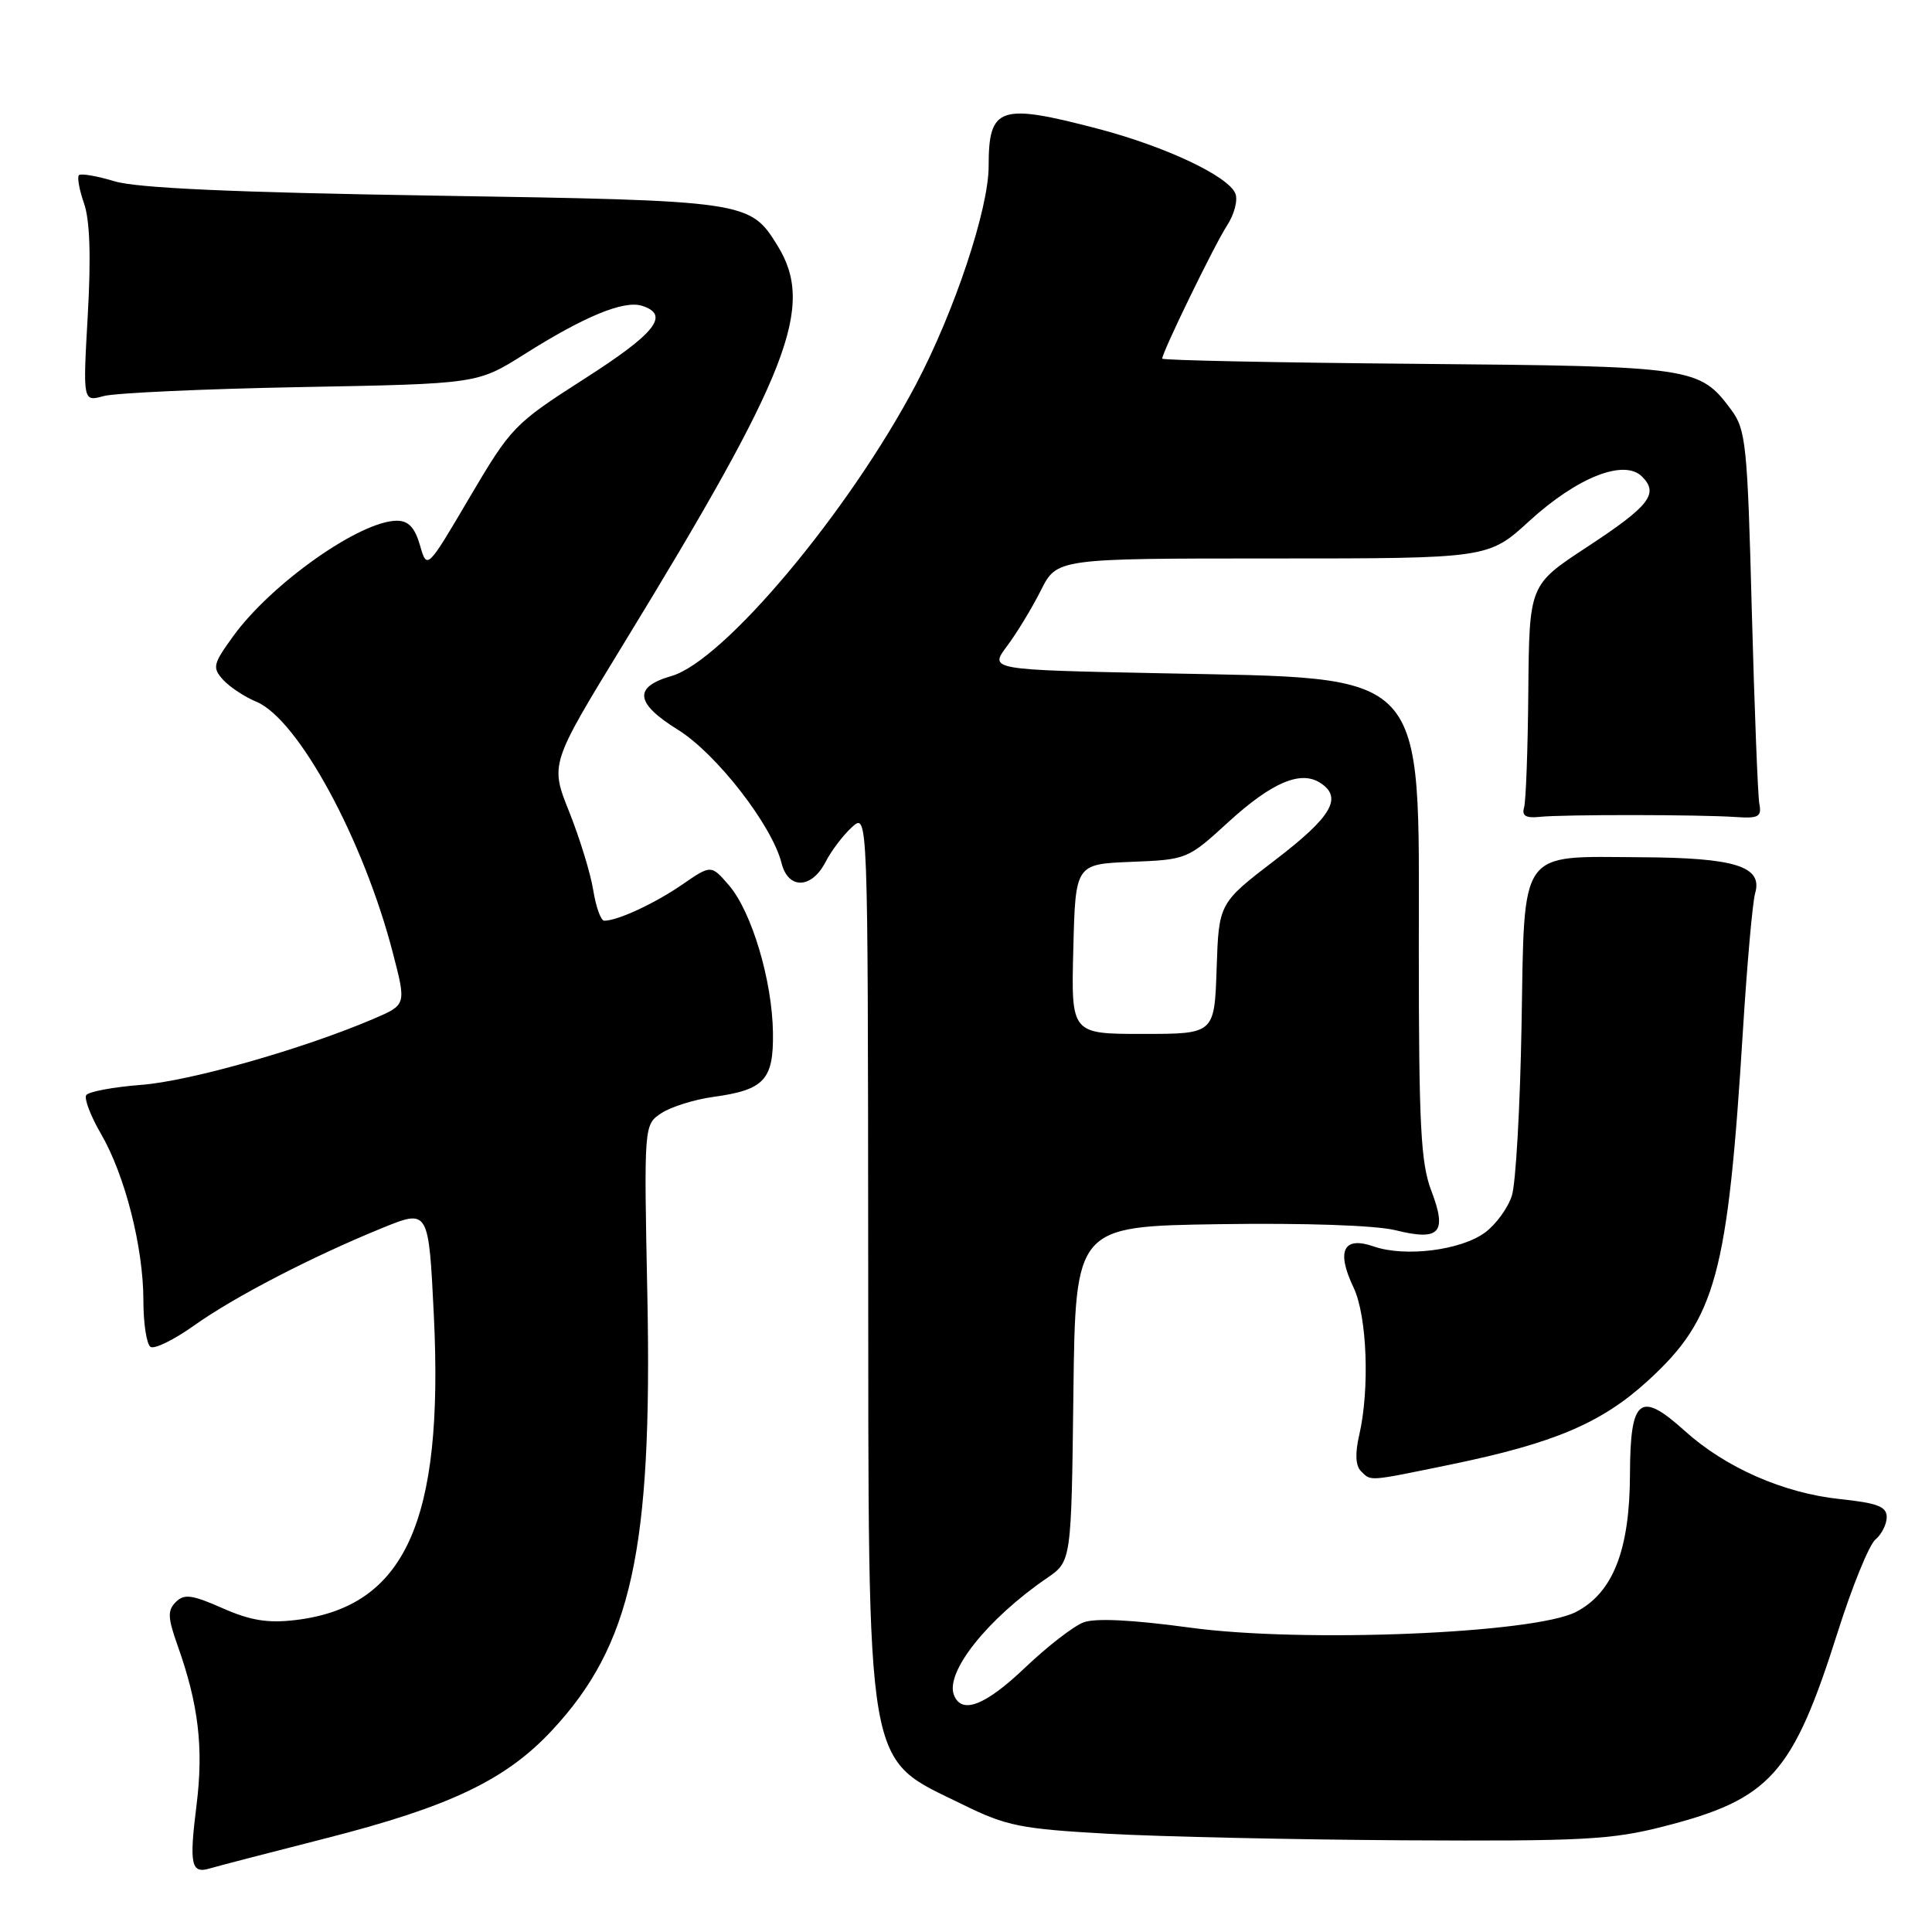 <?xml version="1.0" encoding="UTF-8" standalone="no"?>
<!DOCTYPE svg PUBLIC "-//W3C//DTD SVG 1.1//EN" "http://www.w3.org/Graphics/SVG/1.1/DTD/svg11.dtd" >
<svg xmlns="http://www.w3.org/2000/svg" xmlns:xlink="http://www.w3.org/1999/xlink" version="1.1" viewBox="0 0 256 256">
 <g >
 <path fill="currentColor"
d=" M 43.19 243.58 C 59.55 239.41 66.98 235.87 73.08 229.35 C 83.68 218.02 86.45 205.46 85.78 171.76 C 85.32 149.02 85.32 149.02 87.65 147.49 C 88.94 146.65 92.01 145.69 94.49 145.35 C 101.28 144.42 102.51 143.09 102.42 136.83 C 102.33 129.93 99.60 120.81 96.60 117.32 C 94.23 114.57 94.23 114.57 90.37 117.23 C 86.71 119.74 81.84 122.00 80.06 122.00 C 79.62 122.00 78.97 120.19 78.61 117.97 C 78.26 115.75 76.82 111.08 75.43 107.59 C 72.89 101.25 72.89 101.25 82.55 85.44 C 104.69 49.24 108.02 40.63 103.02 32.54 C 99.37 26.63 99.03 26.58 57.50 25.92 C 30.99 25.50 18.20 24.92 15.21 24.03 C 12.86 23.32 10.72 22.95 10.46 23.21 C 10.20 23.46 10.51 25.16 11.14 26.97 C 11.91 29.18 12.07 34.05 11.63 41.75 C 10.98 53.24 10.98 53.24 13.74 52.48 C 15.26 52.07 27.02 51.53 39.88 51.29 C 63.26 50.86 63.26 50.86 69.45 46.96 C 77.44 41.91 82.66 39.76 85.07 40.52 C 88.81 41.71 86.90 44.14 77.44 50.19 C 68.15 56.14 67.73 56.57 62.23 65.90 C 56.58 75.50 56.58 75.50 55.65 72.25 C 54.97 69.90 54.12 69.00 52.59 69.00 C 47.74 69.00 35.96 77.31 30.89 84.31 C 28.22 88.00 28.11 88.46 29.56 90.07 C 30.43 91.03 32.41 92.34 33.96 92.98 C 39.50 95.28 48.17 111.23 52.07 126.32 C 53.84 133.14 53.84 133.14 49.52 134.99 C 40.23 138.97 25.17 143.26 18.72 143.75 C 15.00 144.04 11.71 144.65 11.42 145.12 C 11.14 145.59 12.01 147.89 13.38 150.24 C 16.57 155.73 19.00 165.30 19.00 172.34 C 19.00 175.39 19.43 178.15 19.95 178.47 C 20.48 178.80 23.07 177.52 25.70 175.65 C 31.04 171.84 41.40 166.48 50.69 162.70 C 56.80 160.22 56.80 160.22 57.49 174.36 C 58.81 201.66 53.67 212.95 39.11 214.67 C 35.48 215.10 33.16 214.72 29.48 213.09 C 25.43 211.30 24.40 211.17 23.29 212.28 C 22.18 213.40 22.22 214.35 23.54 218.06 C 26.31 225.84 26.99 231.62 26.04 239.20 C 25.05 247.08 25.32 248.34 27.83 247.57 C 28.75 247.29 35.66 245.50 43.19 243.58 Z  M 220.45 242.01 C 234.58 238.40 237.54 235.10 243.50 216.28 C 245.42 210.22 247.67 204.69 248.50 204.00 C 249.32 203.32 250.00 201.97 250.00 201.02 C 250.00 199.63 248.77 199.16 243.84 198.64 C 236.35 197.86 228.63 194.47 223.24 189.60 C 217.30 184.23 216.01 185.26 215.98 195.36 C 215.95 205.39 213.73 211.05 208.83 213.59 C 203.27 216.46 172.61 217.71 157.69 215.67 C 150.03 214.63 145.12 214.38 143.56 214.98 C 142.24 215.48 138.78 218.16 135.86 220.94 C 130.55 226.01 127.41 227.22 126.40 224.59 C 125.23 221.56 130.85 214.50 138.73 209.10 C 141.96 206.89 141.96 206.89 142.23 184.70 C 142.50 162.50 142.50 162.50 161.50 162.21 C 172.89 162.04 182.26 162.36 184.90 163.01 C 190.79 164.47 191.79 163.37 189.65 157.76 C 188.26 154.11 188.00 149.09 188.00 125.85 C 188.00 88.19 189.64 89.95 153.80 89.21 C 131.09 88.75 131.09 88.75 133.43 85.62 C 134.72 83.91 136.73 80.59 137.91 78.25 C 140.04 74.00 140.04 74.00 168.63 74.00 C 197.22 74.00 197.22 74.00 202.66 69.02 C 209.01 63.23 215.21 60.78 217.58 63.15 C 219.85 65.42 218.57 67.05 210.26 72.50 C 202.64 77.50 202.64 77.50 202.51 91.50 C 202.45 99.20 202.19 106.17 201.95 107.00 C 201.62 108.09 202.18 108.43 204.00 108.24 C 207.10 107.91 225.25 107.93 230.00 108.26 C 233.02 108.47 233.45 108.22 233.12 106.50 C 232.92 105.40 232.47 93.84 232.12 80.82 C 231.55 58.91 231.34 56.93 229.41 54.32 C 225.19 48.63 224.47 48.53 187.75 48.21 C 169.19 48.05 154.00 47.74 154.00 47.52 C 154.00 46.66 160.96 32.37 162.59 29.88 C 163.54 28.43 164.04 26.54 163.70 25.67 C 162.82 23.36 154.42 19.40 145.44 17.05 C 132.42 13.64 131.00 14.13 131.00 22.03 C 131.00 27.68 126.48 41.26 121.36 50.96 C 112.46 67.82 95.88 87.60 88.96 89.58 C 83.89 91.04 84.16 93.18 89.85 96.71 C 94.94 99.88 102.30 109.36 103.56 114.37 C 104.43 117.87 107.53 117.80 109.37 114.25 C 110.15 112.73 111.74 110.64 112.90 109.59 C 115.00 107.69 115.00 107.69 115.04 166.10 C 115.10 236.26 114.47 232.66 127.67 239.16 C 133.34 241.95 135.27 242.34 146.74 242.98 C 153.76 243.37 171.47 243.76 186.09 243.85 C 209.67 243.98 213.56 243.78 220.45 242.01 Z  M 192.17 194.07 C 205.95 191.23 212.21 188.57 218.36 182.95 C 227.38 174.71 228.94 168.95 230.95 136.50 C 231.50 127.70 232.22 119.53 232.57 118.34 C 233.58 114.80 229.92 113.65 217.42 113.59 C 201.09 113.50 202.02 112.18 201.61 136.00 C 201.42 146.72 200.85 156.82 200.33 158.43 C 199.82 160.05 198.23 162.23 196.81 163.29 C 193.62 165.67 186.19 166.61 182.02 165.16 C 178.00 163.76 177.03 165.74 179.36 170.62 C 181.15 174.38 181.51 184.08 180.10 190.17 C 179.54 192.57 179.62 194.22 180.32 194.92 C 181.70 196.30 181.15 196.33 192.17 194.07 Z  M 142.22 125.75 C 142.50 114.50 142.50 114.50 149.91 114.20 C 157.25 113.91 157.38 113.86 162.74 108.95 C 168.49 103.70 172.29 102.06 174.90 103.71 C 177.97 105.65 176.50 108.19 169.00 113.93 C 161.50 119.67 161.50 119.67 161.21 128.34 C 160.92 137.00 160.92 137.00 151.43 137.00 C 141.93 137.00 141.93 137.00 142.22 125.75 Z "/>
</g>
</svg>